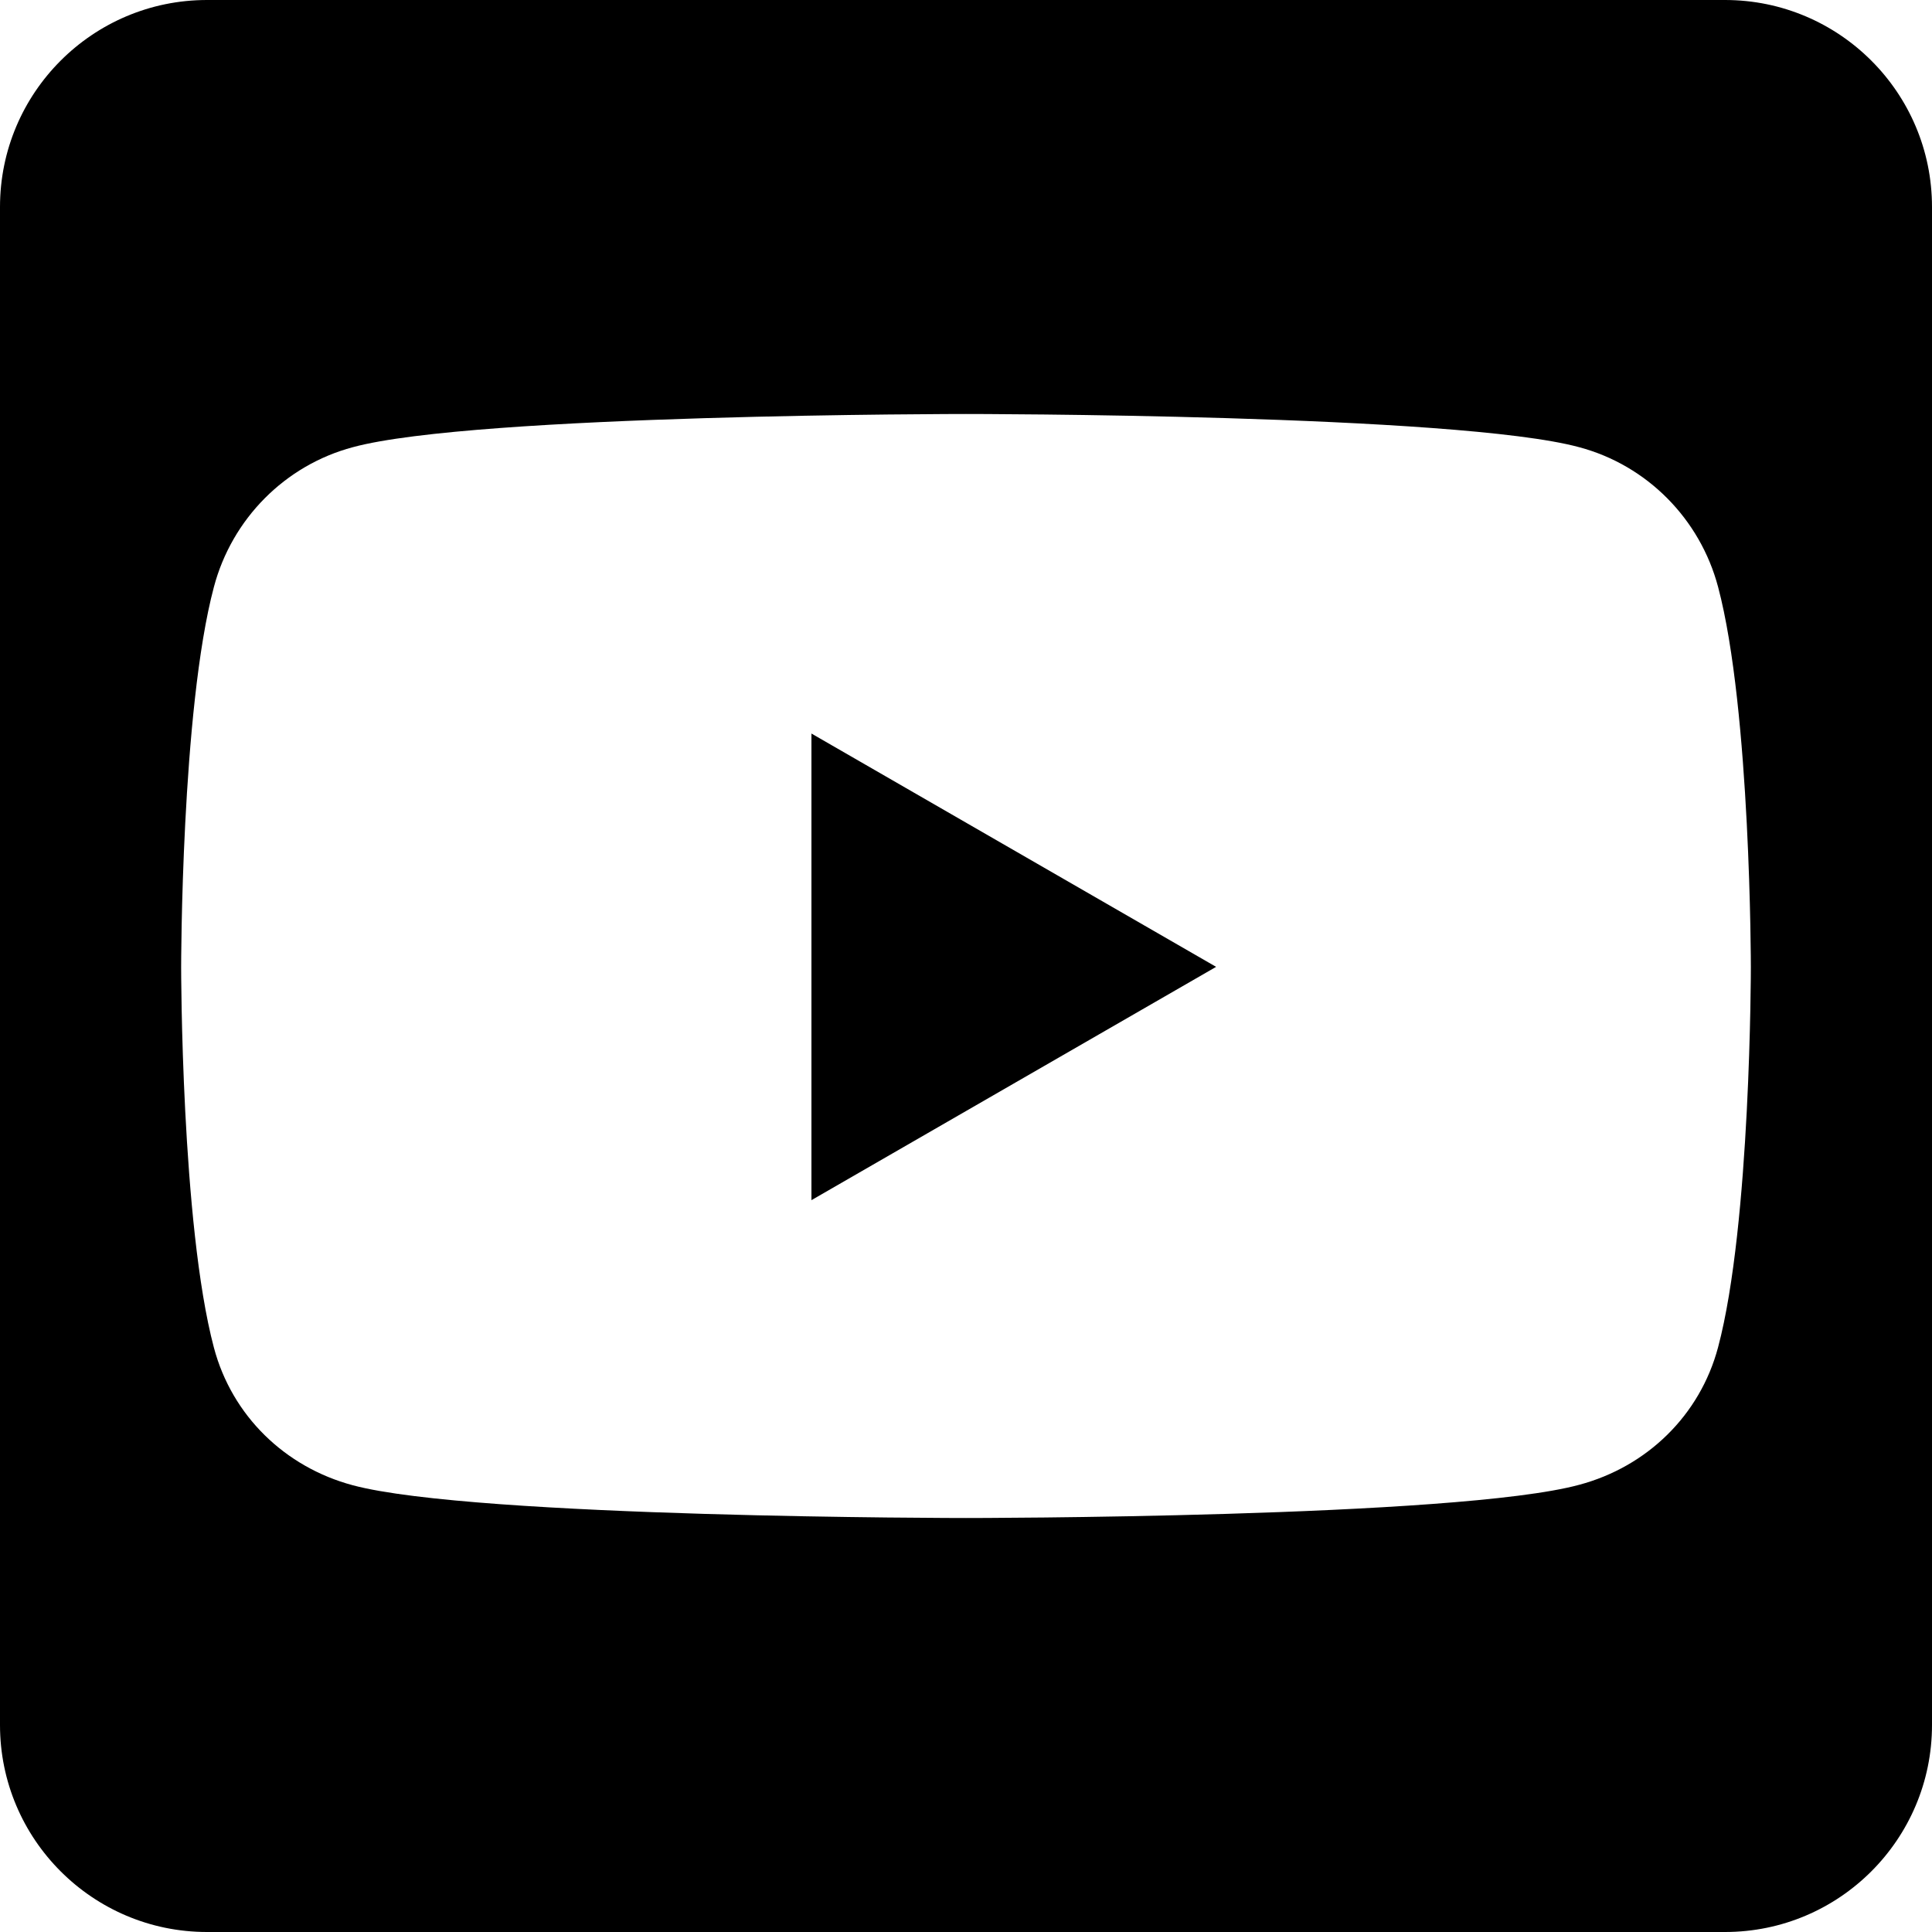 ﻿<?xml version="1.0" encoding="utf-8"?>
<svg version="1.1" xmlns:xlink="http://www.w3.org/1999/xlink" width="50px" height="50px" xmlns="http://www.w3.org/2000/svg">
  <defs>
    <pattern id="BGPattern" patternUnits="userSpaceOnUse" alignment="0 0" imageRepeat="None" />
    <mask fill="white" id="Clip1067">
      <path d="M 21 31.06  L 21 18.984  L 31.473 25.022  L 21 31.06  Z M 44.643 0  C 47.6 0  50 2.4  50 5.357  L 50 44.643  C 50 47.6  47.6 50  44.643 50  L 5.357 50  C 2.4 50  0 47.6  0 44.643  L 0 5.357  C 0 2.4  2.4 0  5.357 0  L 44.643 0  Z M 44.464 34.866  C 45.312 31.685  45.312 25.033  45.312 25.033  C 45.312 25.033  45.312 18.382  44.464 15.19  C 43.996 13.426  42.623 12.042  40.871 11.574  C 37.712 10.714  25 10.714  25 10.714  C 25 10.714  12.288 10.714  9.129 11.574  C 7.377 12.042  6.004 13.426  5.536 15.19  C 4.688 18.371  4.688 25.033  4.688 25.033  C 4.688 25.033  4.688 31.685  5.536 34.877  C 6.004 36.641  7.377 37.969  9.129 38.438  C 12.288 39.286  25 39.286  25 39.286  C 25 39.286  37.712 39.286  40.871 38.426  C 42.623 37.958  43.996 36.629  44.464 34.866  Z " fill-rule="evenodd" />
    </mask>
  </defs>
  <g>
    <path d="M 21 31.06  L 21 18.984  L 31.473 25.022  L 21 31.06  Z M 44.643 0  C 47.6 0  50 2.4  50 5.357  L 50 44.643  C 50 47.6  47.6 50  44.643 50  L 5.357 50  C 2.4 50  0 47.6  0 44.643  L 0 5.357  C 0 2.4  2.4 0  5.357 0  L 44.643 0  Z M 44.464 34.866  C 45.312 31.685  45.312 25.033  45.312 25.033  C 45.312 25.033  45.312 18.382  44.464 15.19  C 43.996 13.426  42.623 12.042  40.871 11.574  C 37.712 10.714  25 10.714  25 10.714  C 25 10.714  12.288 10.714  9.129 11.574  C 7.377 12.042  6.004 13.426  5.536 15.19  C 4.688 18.371  4.688 25.033  4.688 25.033  C 4.688 25.033  4.688 31.685  5.536 34.877  C 6.004 36.641  7.377 37.969  9.129 38.438  C 12.288 39.286  25 39.286  25 39.286  C 25 39.286  37.712 39.286  40.871 38.426  C 42.623 37.958  43.996 36.629  44.464 34.866  Z " fill-rule="nonzero" fill="rgba(0, 0, 0, 1)" stroke="none" class="fill" />
    <path d="M 21 31.06  L 21 18.984  L 31.473 25.022  L 21 31.06  Z " stroke-width="0" stroke-dasharray="0" stroke="rgba(255, 255, 255, 0)" fill="none" class="stroke" mask="url(#Clip1067)" />
    <path d="M 44.643 0  C 47.6 0  50 2.4  50 5.357  L 50 44.643  C 50 47.6  47.6 50  44.643 50  L 5.357 50  C 2.4 50  0 47.6  0 44.643  L 0 5.357  C 0 2.4  2.4 0  5.357 0  L 44.643 0  Z " stroke-width="0" stroke-dasharray="0" stroke="rgba(255, 255, 255, 0)" fill="none" class="stroke" mask="url(#Clip1067)" />
    <path d="M 44.464 34.866  C 45.312 31.685  45.312 25.033  45.312 25.033  C 45.312 25.033  45.312 18.382  44.464 15.19  C 43.996 13.426  42.623 12.042  40.871 11.574  C 37.712 10.714  25 10.714  25 10.714  C 25 10.714  12.288 10.714  9.129 11.574  C 7.377 12.042  6.004 13.426  5.536 15.19  C 4.688 18.371  4.688 25.033  4.688 25.033  C 4.688 25.033  4.688 31.685  5.536 34.877  C 6.004 36.641  7.377 37.969  9.129 38.438  C 12.288 39.286  25 39.286  25 39.286  C 25 39.286  37.712 39.286  40.871 38.426  C 42.623 37.958  43.996 36.629  44.464 34.866  Z " stroke-width="0" stroke-dasharray="0" stroke="rgba(255, 255, 255, 0)" fill="none" class="stroke" mask="url(#Clip1067)" />
  </g>
</svg>